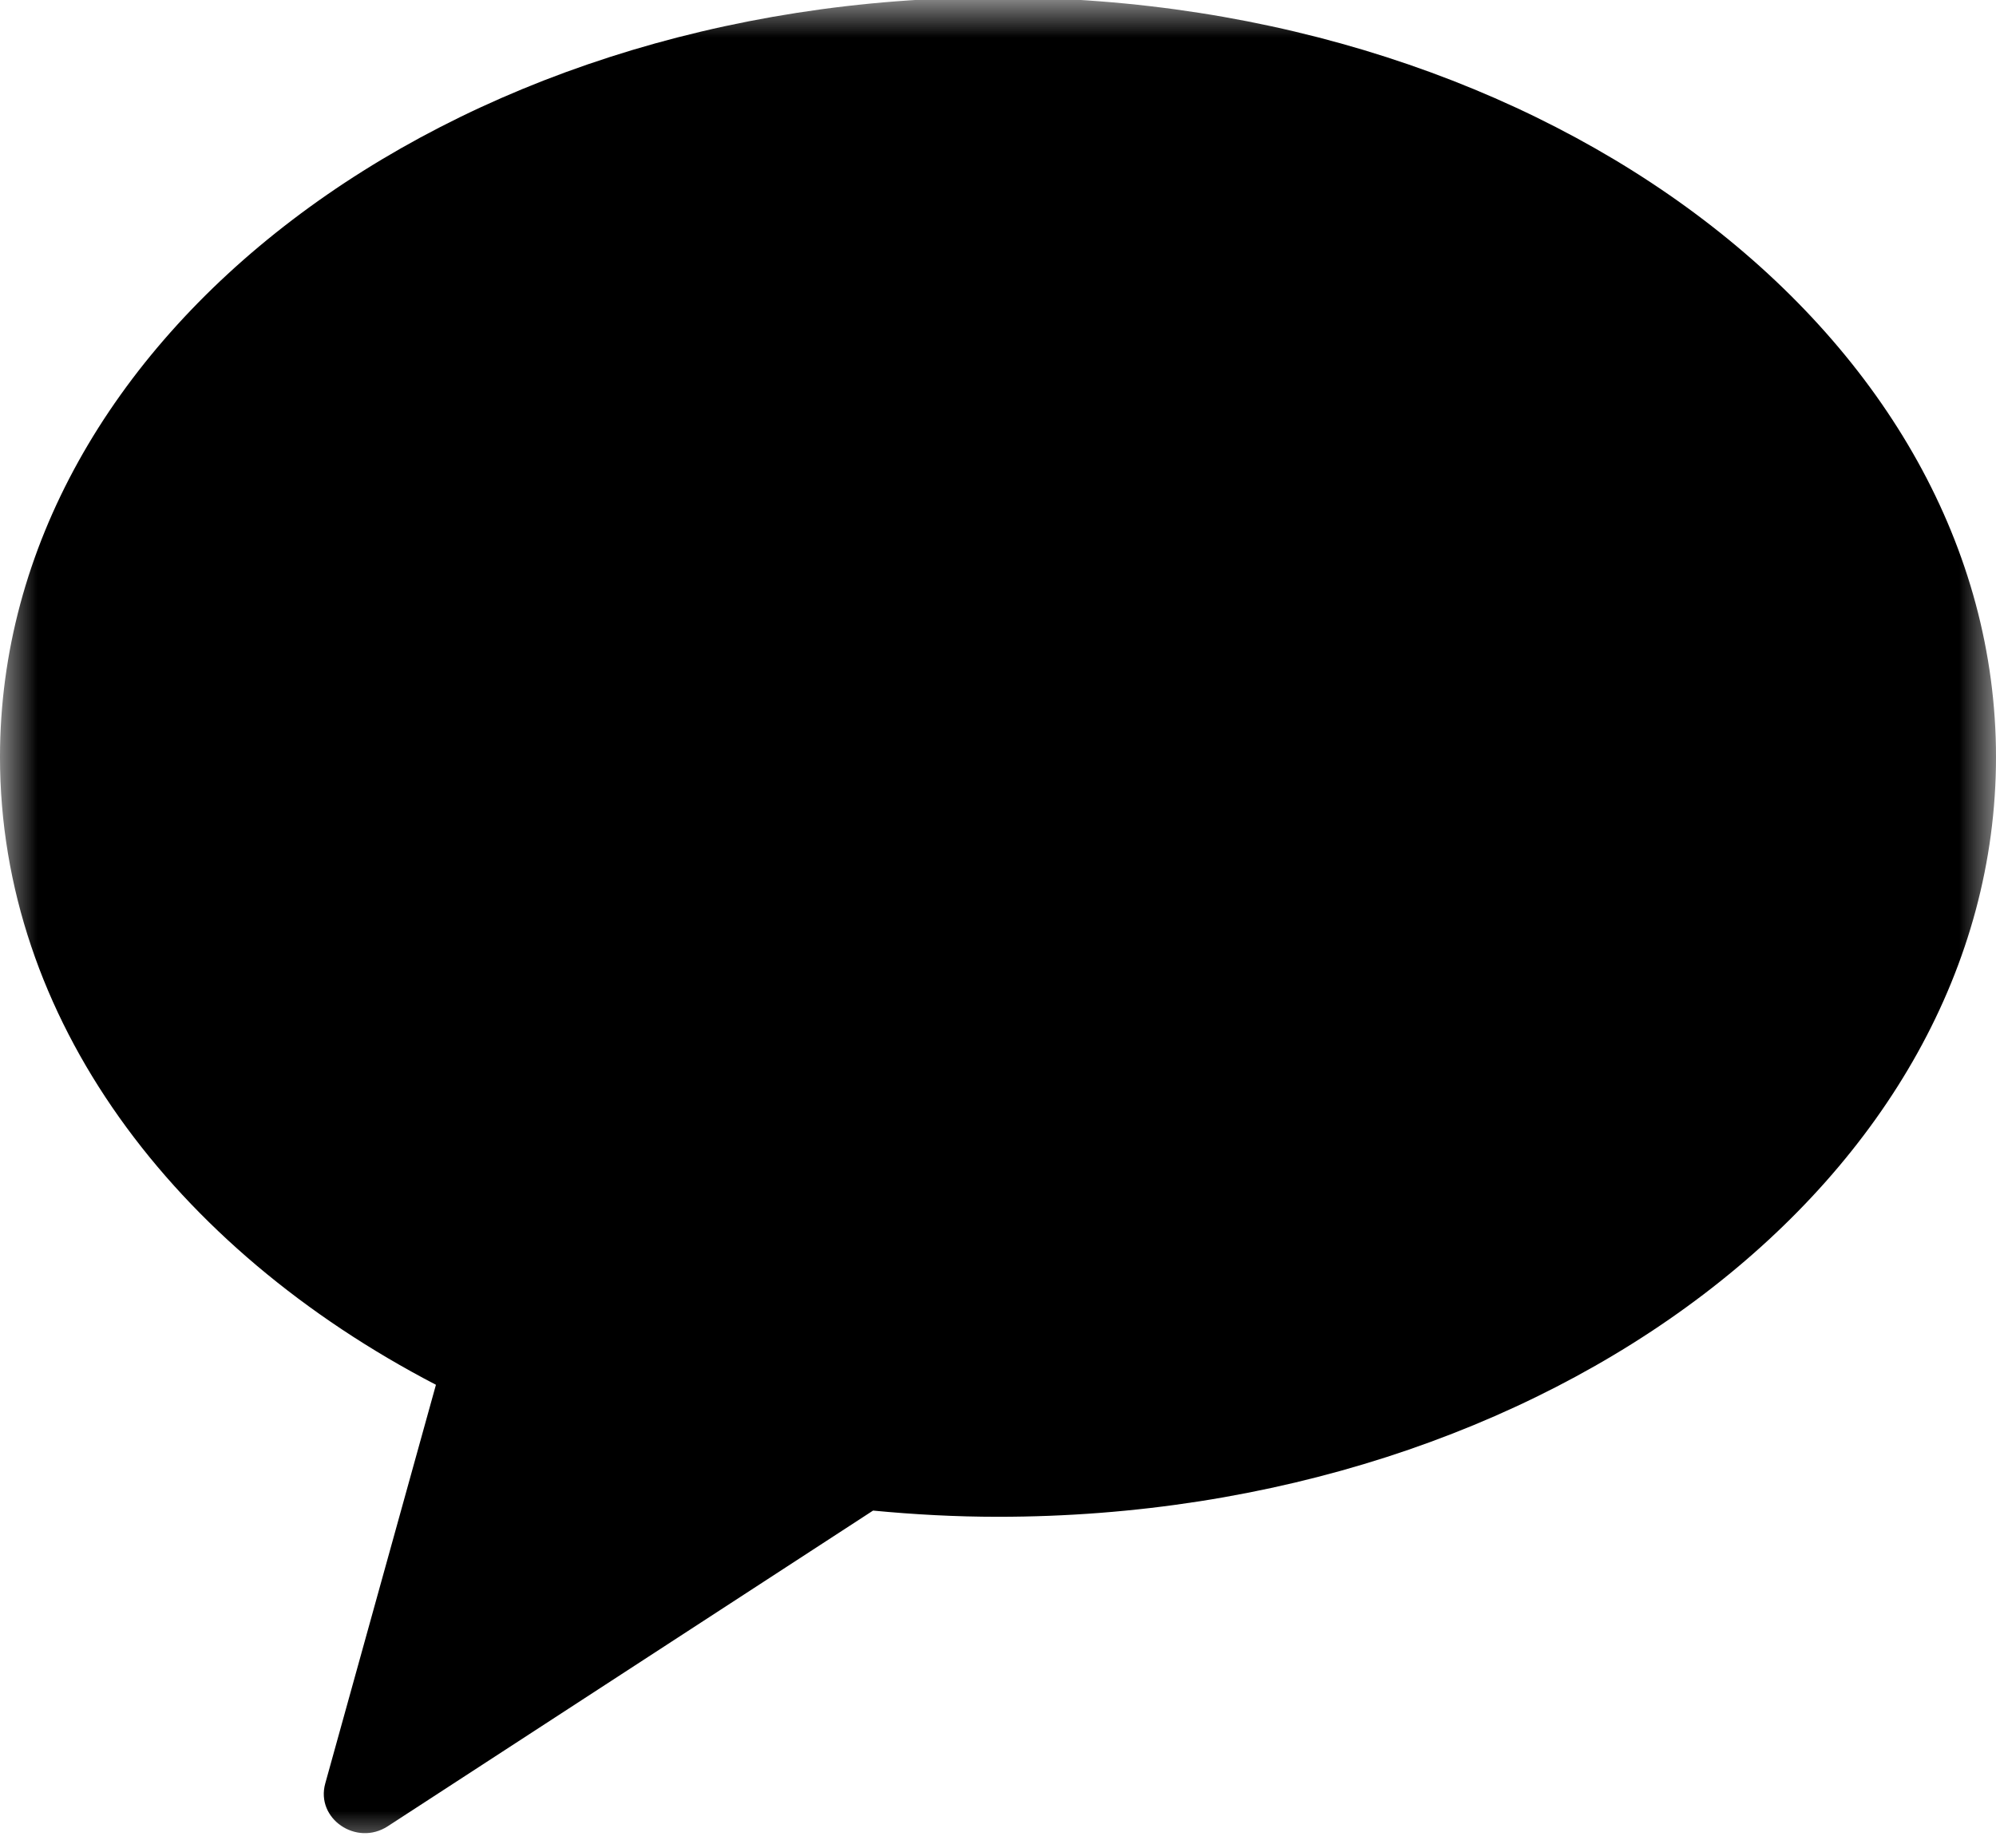 <svg width="27" height="25" viewBox="0 0 27 25" fill="none" xmlns="http://www.w3.org/2000/svg">
<g clip-path="url(#clip0_1818_6194)">
<mask id="mask0_1818_6194" style="mask-type:luminance" maskUnits="userSpaceOnUse" x="0" y="0" width="27" height="25">
<path d="M27 0H0V25H27V0Z" fill="white"/>
</mask>
<g mask="url(#mask0_1818_6194)">
<path fill-rule="evenodd" clip-rule="evenodd" d="M13.5 -0.035C6.044 -0.035 0 4.567 0 10.243C0 13.773 2.338 16.884 5.897 18.735L4.4 24.128C4.267 24.604 4.82 24.984 5.245 24.708L11.81 20.437C12.364 20.49 12.927 20.521 13.5 20.521C20.956 20.521 27 15.919 27 10.243C27 4.567 20.956 -0.035 13.5 -0.035Z" fill="black"/>
</g>
</g>
<defs>
<clipPath id="clip0_1818_6194">
<rect width="27" height="25" fill="white"/>
</clipPath>
</defs>
</svg>
